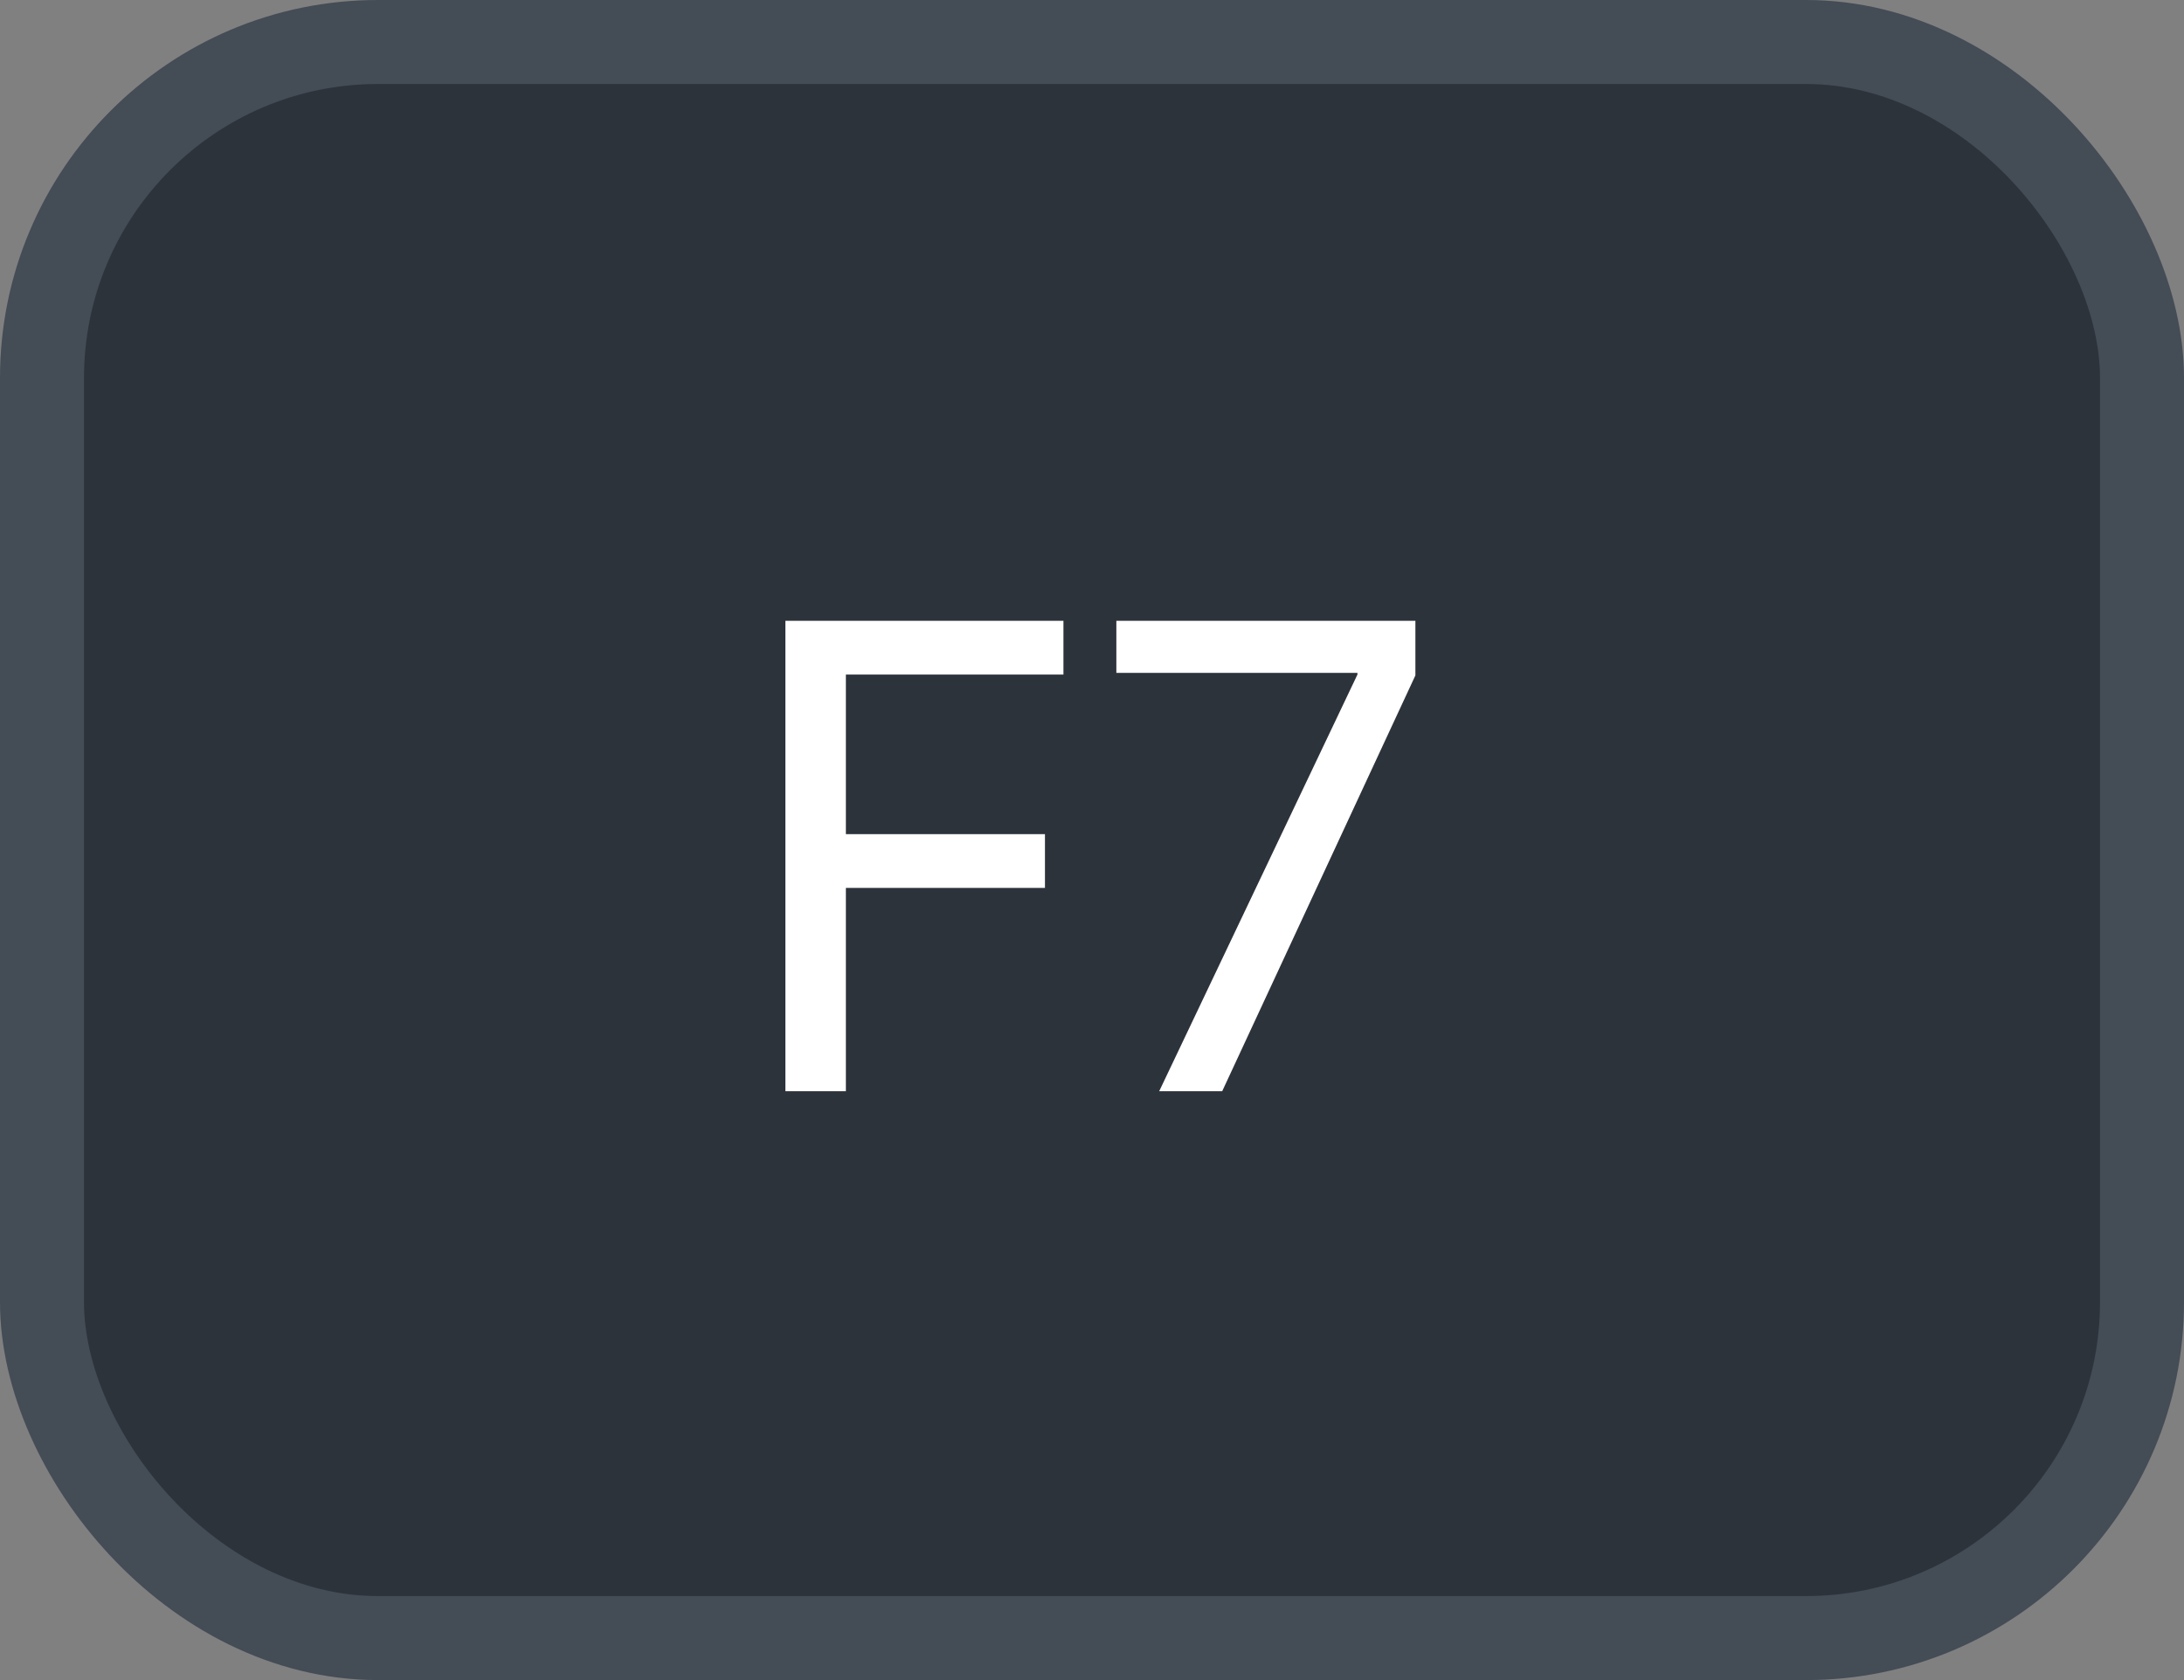 <svg xmlns="http://www.w3.org/2000/svg" version="1.1" xmlns:xlink="http://www.w3.org/1999/xlink" xmlns:svgjs="http://svgjs.com/svgjs" width="26" height="20"><rect width="100%" height="100%" fill="#808080" stroke="none"/><svg id="SvgjsSvg1002" style="overflow: hidden; top: -100%; left: -100%; position: absolute; opacity: 0;" width="2" height="0" focusable="false"><polyline id="SvgjsPolyline1003" points="0,0"></polyline><path id="SvgjsPath1004" d="M0 0 "></path></svg><defs id="SvgjsDefs1914"></defs><rect id="SvgjsRect1915" width="25" height="19" x="0.5" y="0.5" rx="4" ry="4" fill="#2d333b" stroke-opacity="1" stroke="#444c56" stroke-width="1"></rect><path id="SvgjsPath1916" d="M10.07 12.99L10.07 10.57L12.44 10.57L12.44 9.93L10.07 9.93L10.07 8.03L12.66 8.03L12.66 7.39L9.35 7.39L9.35 12.99ZM13.29 7.39L13.29 8.01L16.16 8.01L16.16 8.03L13.80 12.99L14.55 12.99L16.85 8.04L16.85 7.39Z" fill="#ffffff"></path></svg>
